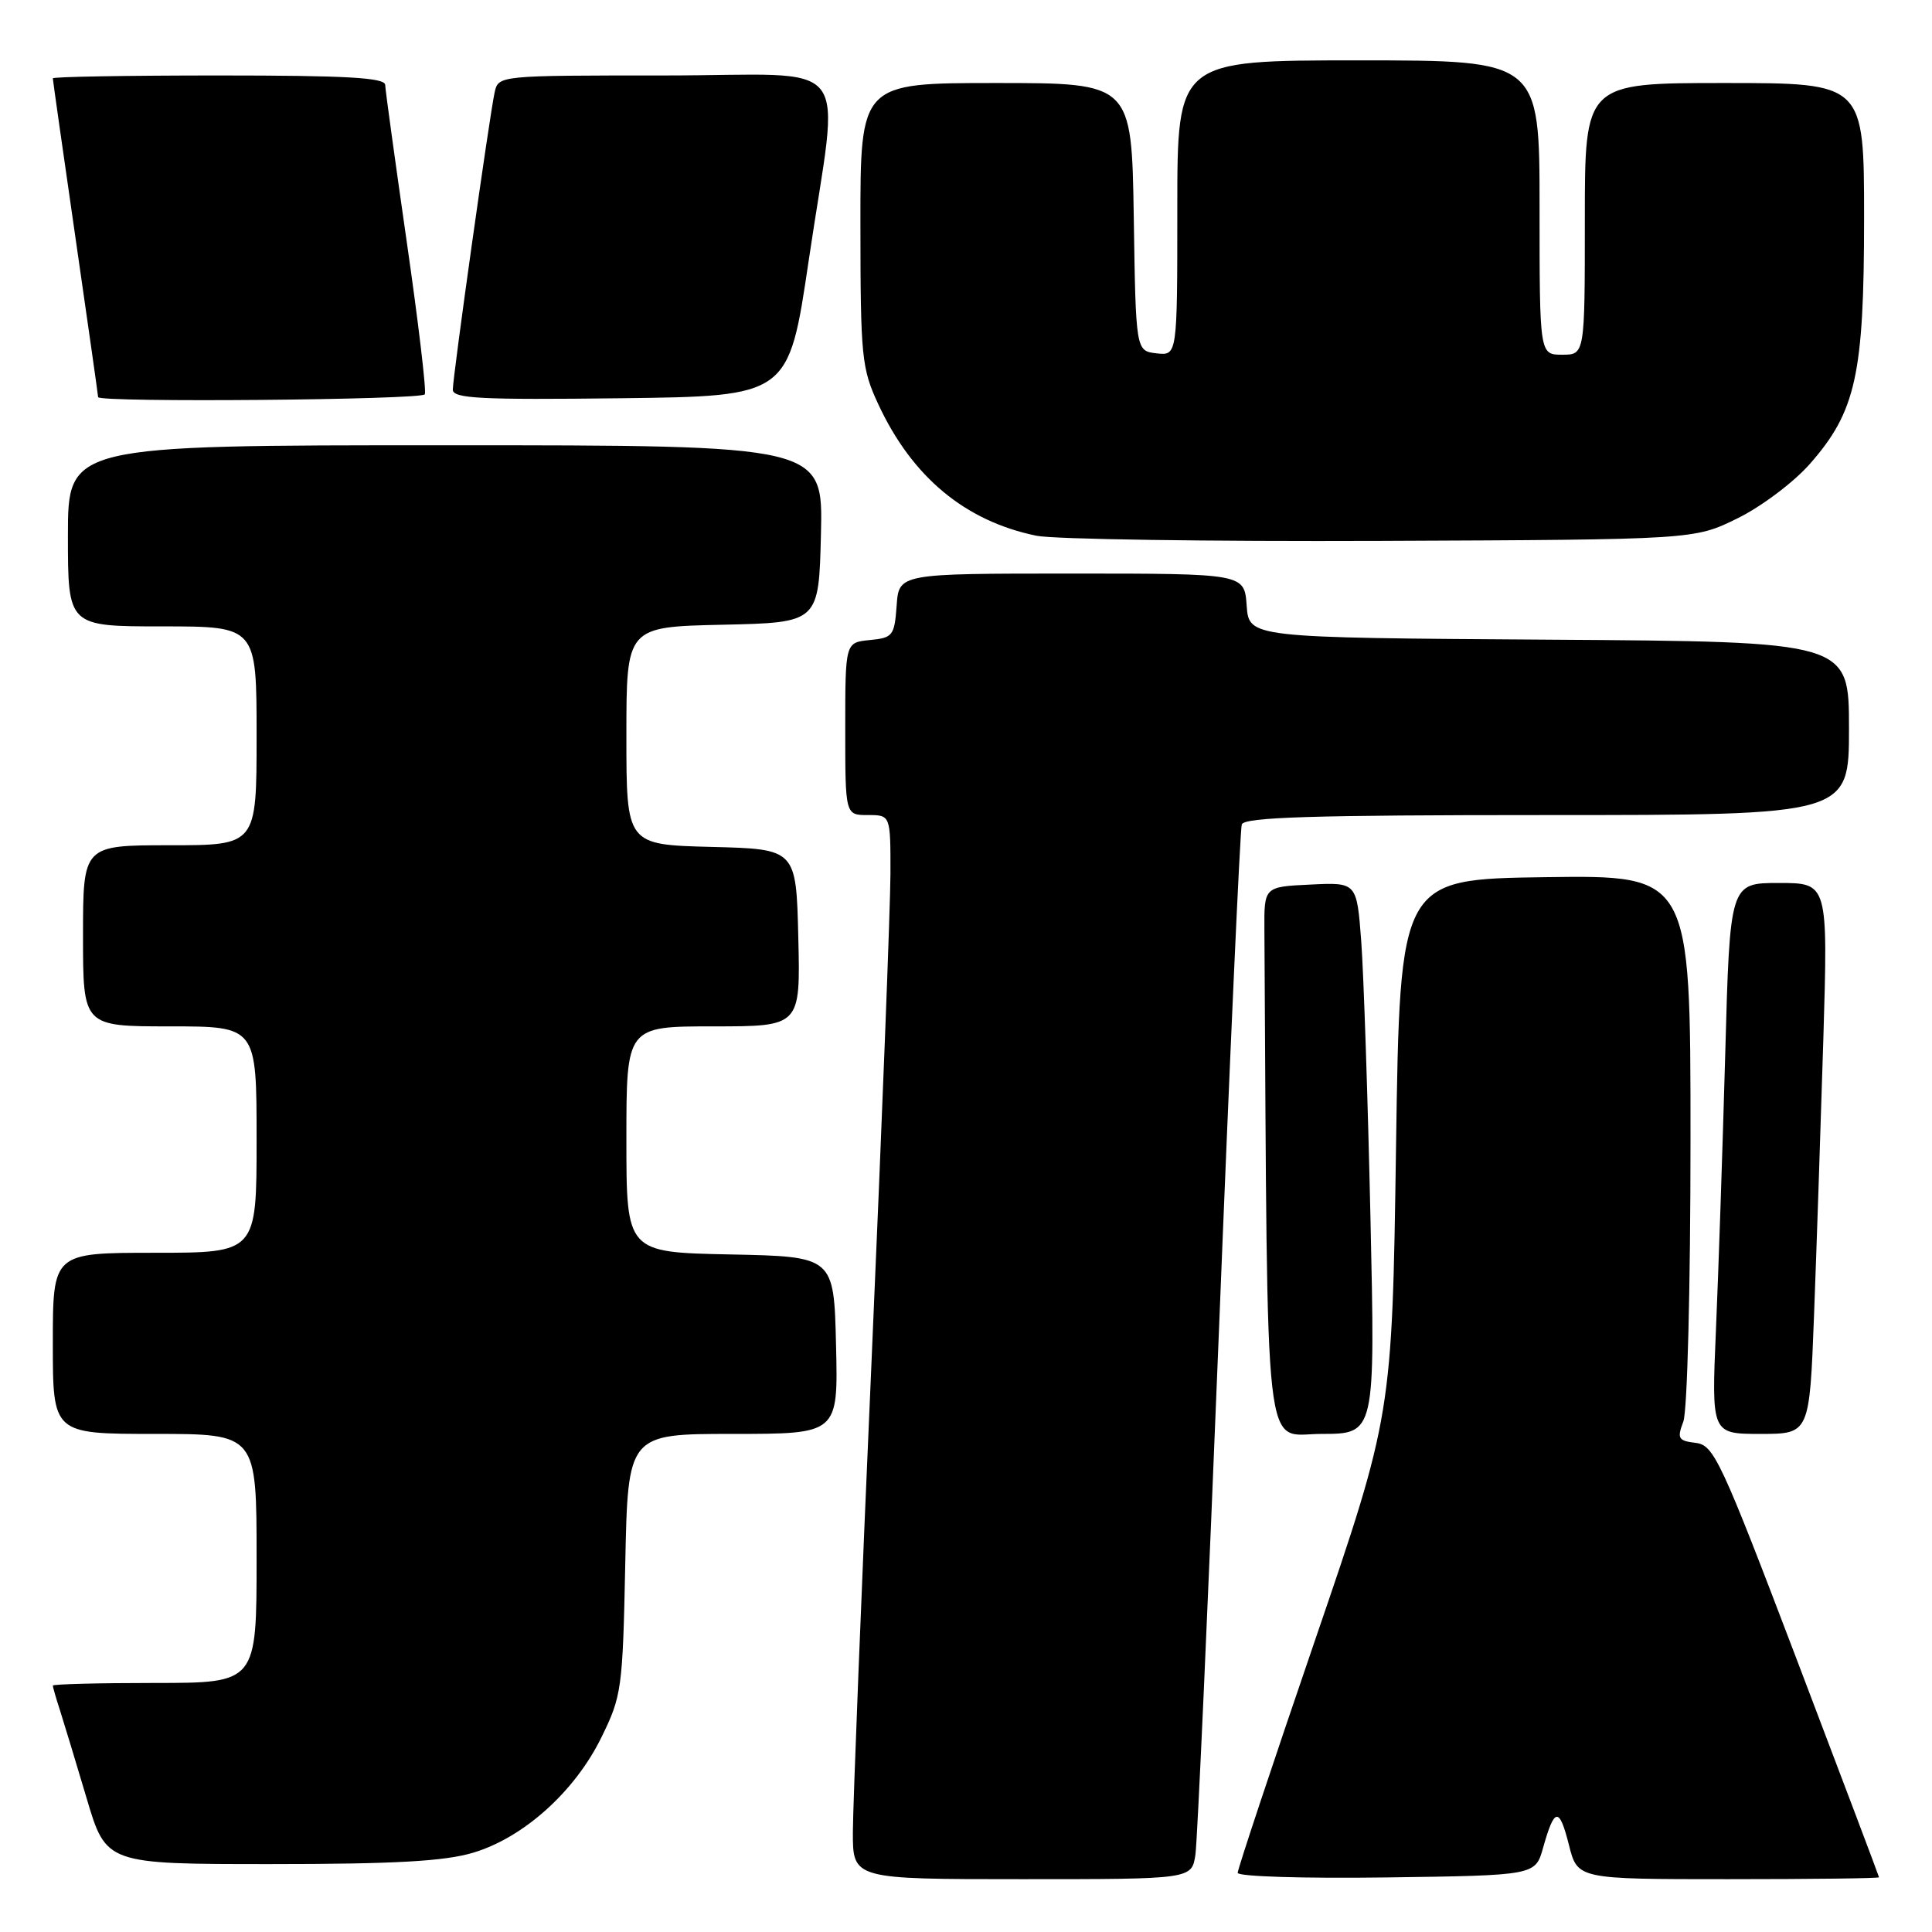 <?xml version="1.0" encoding="UTF-8" standalone="no"?>
<!DOCTYPE svg PUBLIC "-//W3C//DTD SVG 1.1//EN" "http://www.w3.org/Graphics/SVG/1.1/DTD/svg11.dtd" >
<svg xmlns="http://www.w3.org/2000/svg" xmlns:xlink="http://www.w3.org/1999/xlink" version="1.1" viewBox="0 0 256 256">
 <g >
 <path fill="currentColor"
d=" M 158.40 245.75 C 158.66 243.96 160.06 212.80 161.51 176.50 C 162.95 140.20 164.32 109.94 164.54 109.25 C 164.85 108.28 173.82 108.00 204.97 108.00 C 245.00 108.00 245.00 108.00 245.00 96.51 C 245.00 85.02 245.00 85.02 205.25 84.76 C 165.50 84.50 165.50 84.50 165.19 80.25 C 164.89 76.00 164.89 76.00 142.00 76.00 C 119.11 76.00 119.11 76.00 118.81 80.25 C 118.52 84.24 118.30 84.52 115.25 84.81 C 112.00 85.13 112.00 85.13 112.00 96.56 C 112.00 108.00 112.00 108.00 115.00 108.00 C 118.00 108.00 118.00 108.00 117.99 115.75 C 117.98 120.01 116.86 148.93 115.50 180.00 C 114.13 211.07 113.02 239.31 113.01 242.75 C 113.00 249.00 113.00 249.00 135.45 249.00 C 157.91 249.00 157.91 249.00 158.40 245.75 Z  M 204.47 244.83 C 205.98 239.47 206.61 239.40 207.89 244.46 C 209.03 249.00 209.03 249.00 229.01 249.00 C 240.01 249.00 248.99 248.89 248.98 248.75 C 248.97 248.61 244.08 235.68 238.12 220.00 C 228.00 193.40 227.10 191.48 224.69 191.19 C 222.37 190.91 222.20 190.61 223.05 188.37 C 223.58 186.96 224.00 170.62 224.00 150.91 C 224.00 115.96 224.00 115.96 204.75 116.23 C 185.50 116.50 185.50 116.50 184.98 152.00 C 184.46 187.50 184.46 187.50 174.23 217.39 C 168.60 233.82 164.00 247.67 164.00 248.16 C 164.00 248.65 172.75 248.92 183.72 248.77 C 203.44 248.50 203.44 248.50 204.47 244.83 Z  M 62.67 245.50 C 69.35 243.52 76.17 237.40 79.69 230.21 C 82.38 224.74 82.51 223.78 82.85 207.25 C 83.20 190.00 83.20 190.00 97.13 190.00 C 111.06 190.00 111.06 190.00 110.78 178.25 C 110.50 166.50 110.50 166.50 96.75 166.22 C 83.00 165.94 83.00 165.94 83.00 150.97 C 83.00 136.00 83.00 136.00 94.53 136.00 C 106.06 136.00 106.06 136.00 105.78 124.25 C 105.50 112.50 105.50 112.50 94.25 112.22 C 83.00 111.93 83.00 111.93 83.00 97.50 C 83.00 83.06 83.00 83.06 95.75 82.78 C 108.50 82.50 108.50 82.50 108.78 70.75 C 109.06 59.00 109.06 59.00 59.03 59.00 C 9.00 59.00 9.00 59.00 9.00 71.00 C 9.00 83.00 9.00 83.00 21.50 83.00 C 34.00 83.00 34.00 83.00 34.00 97.50 C 34.00 112.00 34.00 112.00 22.50 112.00 C 11.00 112.00 11.00 112.00 11.00 124.00 C 11.00 136.00 11.00 136.00 22.50 136.00 C 34.00 136.00 34.00 136.00 34.00 151.00 C 34.00 166.00 34.00 166.00 20.50 166.00 C 7.00 166.00 7.00 166.00 7.00 178.00 C 7.00 190.00 7.00 190.00 20.50 190.00 C 34.00 190.00 34.00 190.00 34.00 206.50 C 34.00 223.00 34.00 223.00 20.50 223.00 C 13.07 223.00 7.00 223.16 7.00 223.35 C 7.00 223.54 7.42 225.01 7.94 226.60 C 8.45 228.20 10.04 233.44 11.47 238.25 C 14.06 247.00 14.06 247.00 35.85 247.00 C 52.27 247.00 58.88 246.63 62.67 245.50 Z  M 181.59 161.25 C 181.24 145.44 180.69 128.99 180.37 124.71 C 179.78 116.91 179.78 116.91 173.64 117.21 C 167.50 117.50 167.50 117.50 167.54 123.25 C 167.99 195.59 167.35 190.00 175.11 190.00 C 182.23 190.00 182.23 190.00 181.59 161.25 Z  M 240.37 174.25 C 240.70 165.59 241.25 149.16 241.60 137.75 C 242.22 117.00 242.22 117.00 235.72 117.00 C 229.22 117.00 229.22 117.00 228.60 139.75 C 228.25 152.26 227.70 168.69 227.37 176.25 C 226.78 190.00 226.78 190.00 233.27 190.00 C 239.77 190.00 239.77 190.00 240.37 174.25 Z  M 230.21 68.69 C 233.36 67.15 237.67 63.91 239.80 61.49 C 245.92 54.54 247.00 49.65 247.00 28.89 C 247.00 11.00 247.00 11.00 228.50 11.00 C 210.00 11.00 210.00 11.00 210.00 29.00 C 210.00 47.00 210.00 47.00 207.00 47.00 C 204.00 47.00 204.00 47.00 204.00 27.50 C 204.00 8.00 204.00 8.00 180.00 8.00 C 156.00 8.00 156.00 8.00 156.00 27.57 C 156.00 47.13 156.00 47.13 153.25 46.82 C 150.50 46.50 150.50 46.50 150.23 28.75 C 149.95 11.00 149.95 11.00 131.98 11.00 C 114.00 11.00 114.00 11.00 114.01 29.75 C 114.02 47.34 114.17 48.81 116.38 53.57 C 120.87 63.22 127.89 69.05 137.34 70.99 C 139.63 71.46 160.18 71.76 183.00 71.67 C 224.50 71.50 224.50 71.50 230.21 68.69 Z  M 56.29 52.25 C 56.52 51.84 55.44 42.73 53.89 32.00 C 52.35 21.27 51.06 11.94 51.04 11.25 C 51.01 10.29 45.91 10.00 29.00 10.00 C 16.90 10.00 7.00 10.17 7.00 10.38 C 7.00 10.59 8.35 20.09 10.00 31.50 C 11.65 42.91 13.00 52.41 13.00 52.62 C 13.00 53.36 55.89 52.99 56.29 52.25 Z  M 107.16 34.50 C 111.24 6.82 113.73 10.00 88.02 10.00 C 66.04 10.00 66.04 10.00 65.54 12.25 C 64.86 15.34 60.00 49.89 60.00 51.63 C 60.00 52.81 63.66 52.99 82.25 52.77 C 104.50 52.50 104.50 52.50 107.16 34.50 Z "/>
</g>
</svg>